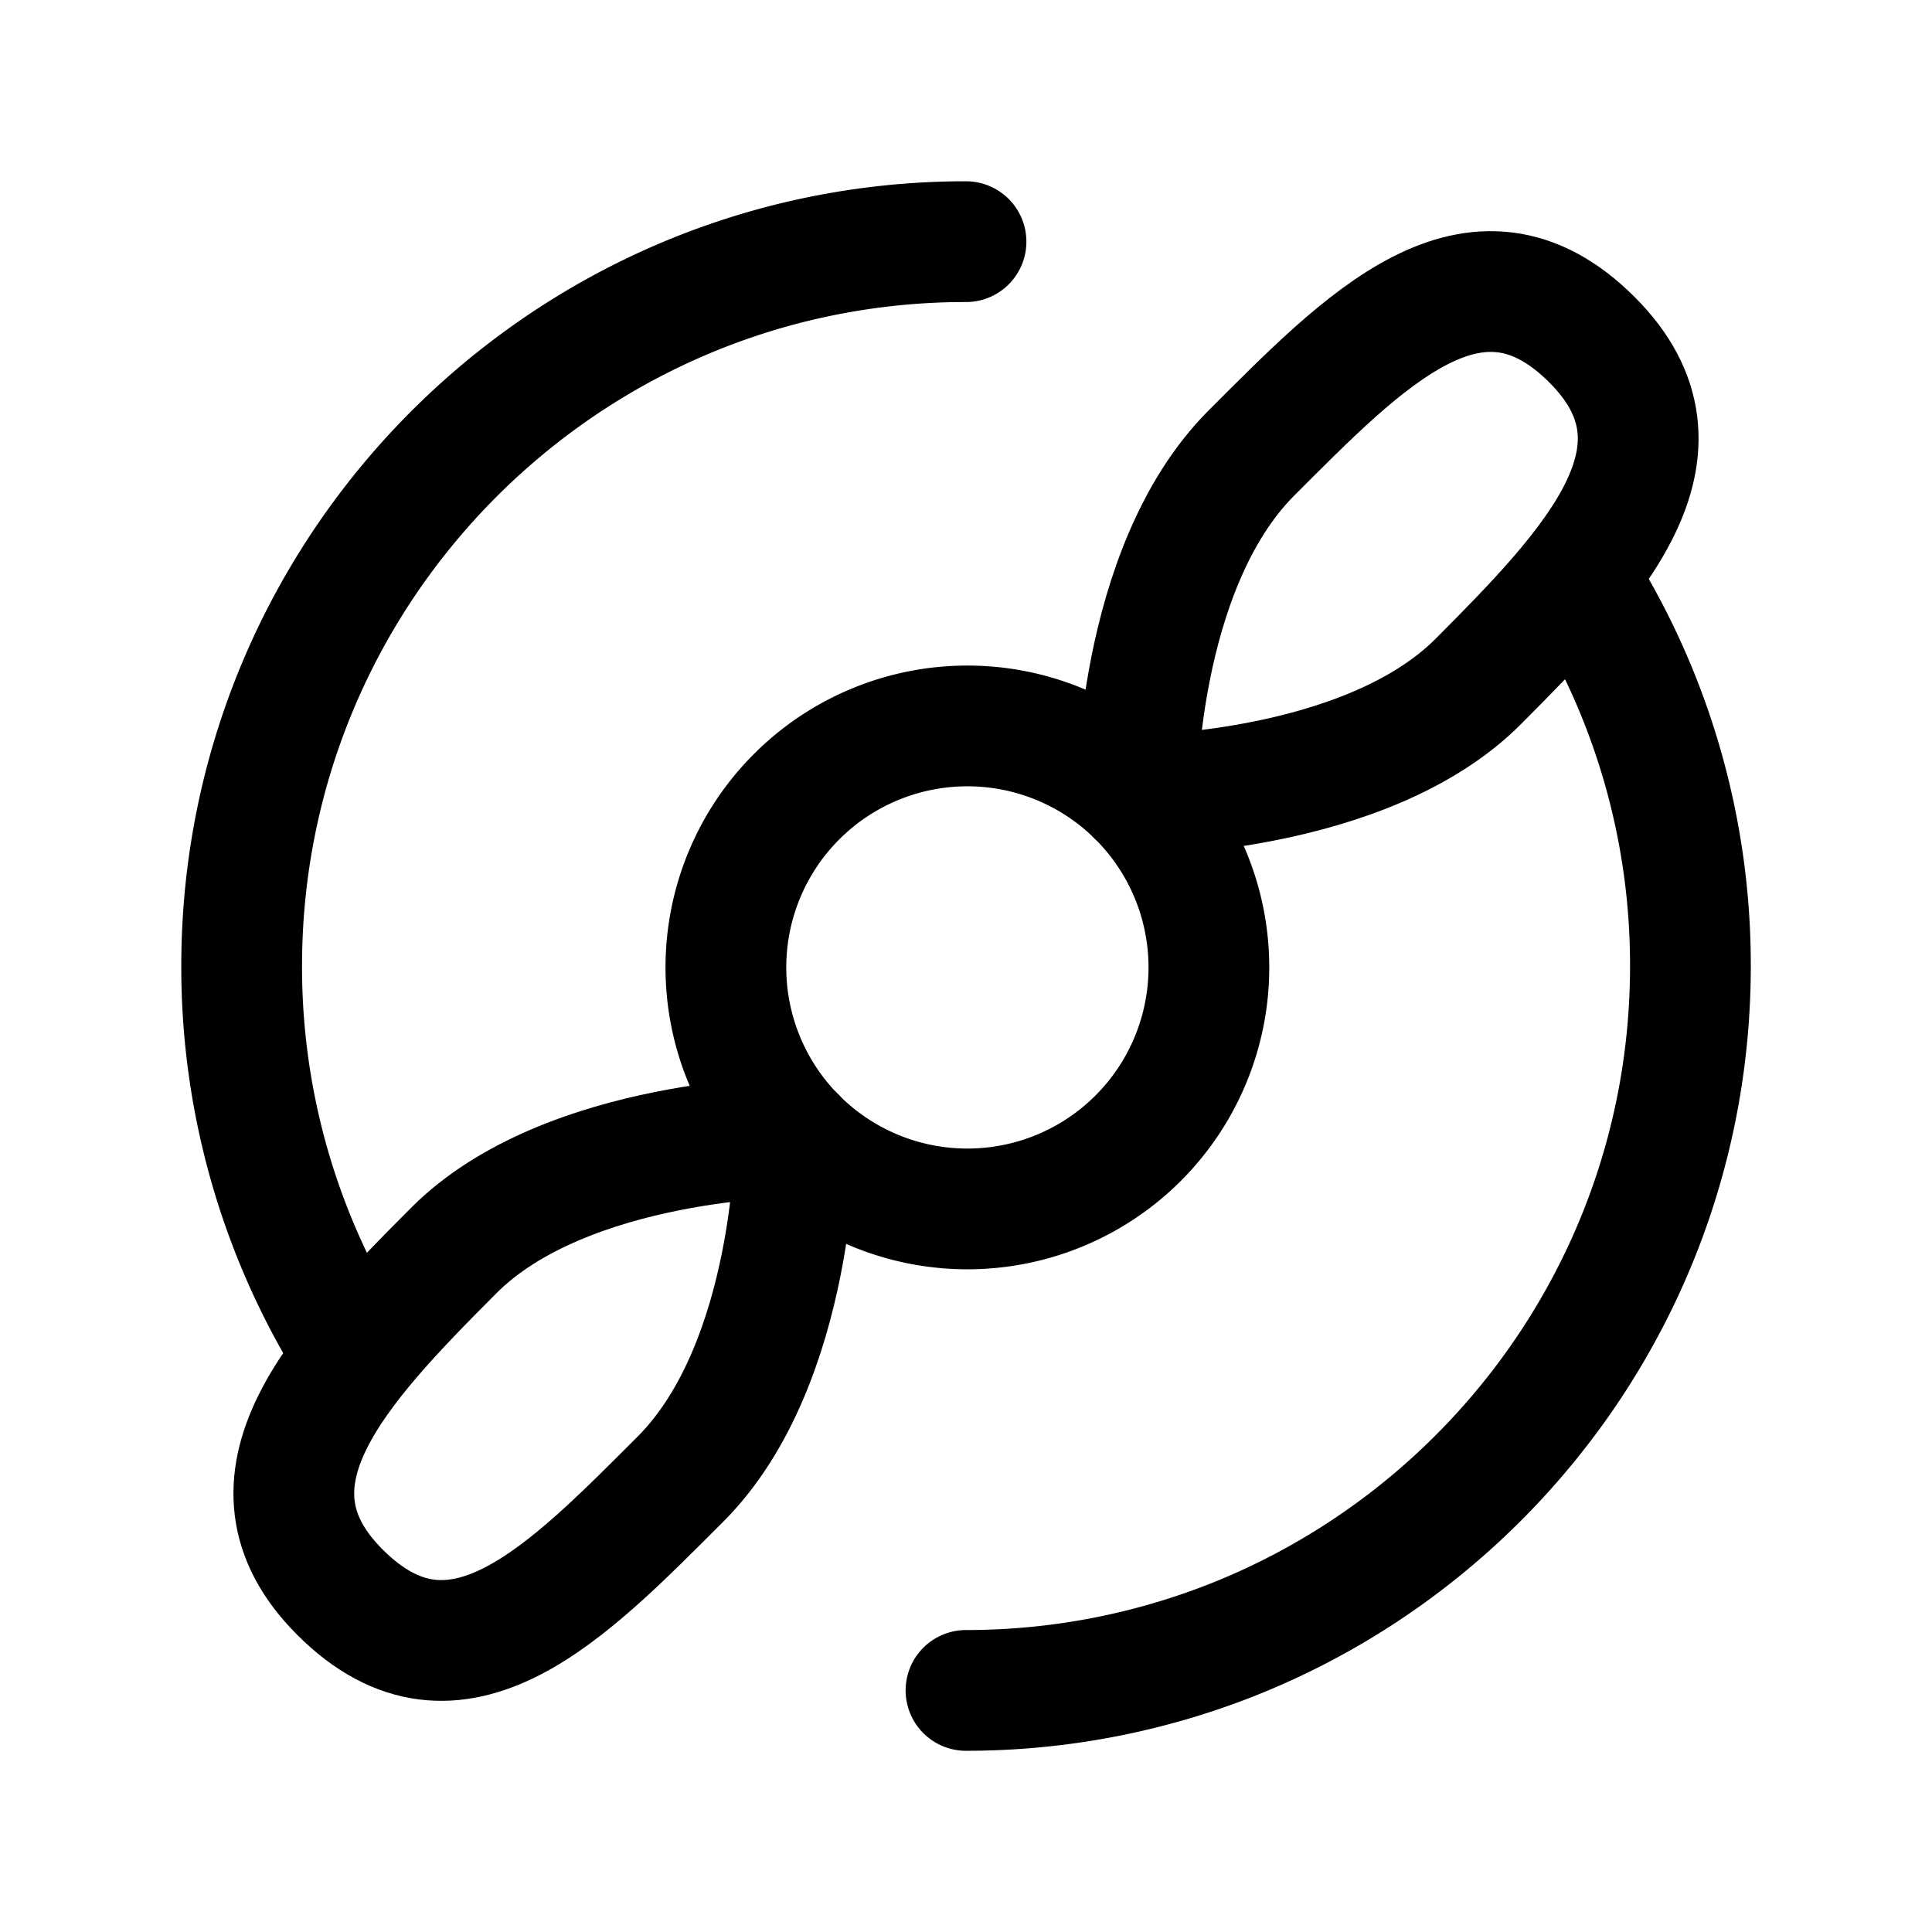<svg xmlns="http://www.w3.org/2000/svg" width="1em" height="1em" viewBox="0 0 24 24"><g fill="none" stroke="currentColor" stroke-linecap="round" stroke-linejoin="round" stroke-width="1.5"><path d="M9.879 14.122a3 3 0 1 0 4.242-4.243a3 3 0 0 0-4.242 4.243M4.37 16.773A8.96 8.96 0 0 1 3.002 12c0-4.236 2.934-7.792 6.878-8.747A9 9 0 0 1 12 3.002m7.715 4.365A8.95 8.95 0 0 1 20.999 12c0 3.806-2.368 7.063-5.709 8.378c-1.02.4-2.13.621-3.29.621"/><path d="M14.121 9.88s-.009-2.803 1.415-4.243c1.41-1.409 2.793-2.865 4.242-1.415c1.377 1.378.015 2.81-1.414 4.243c-1.402 1.406-4.243 1.414-4.243 1.414M9.879 14.12s.009 2.803-1.415 4.243c-1.41 1.409-2.793 2.865-4.242 1.415c-1.377-1.378-.015-2.81 1.414-4.243c1.402-1.406 4.243-1.414 4.243-1.414" clip-rule="evenodd"/></g></svg>